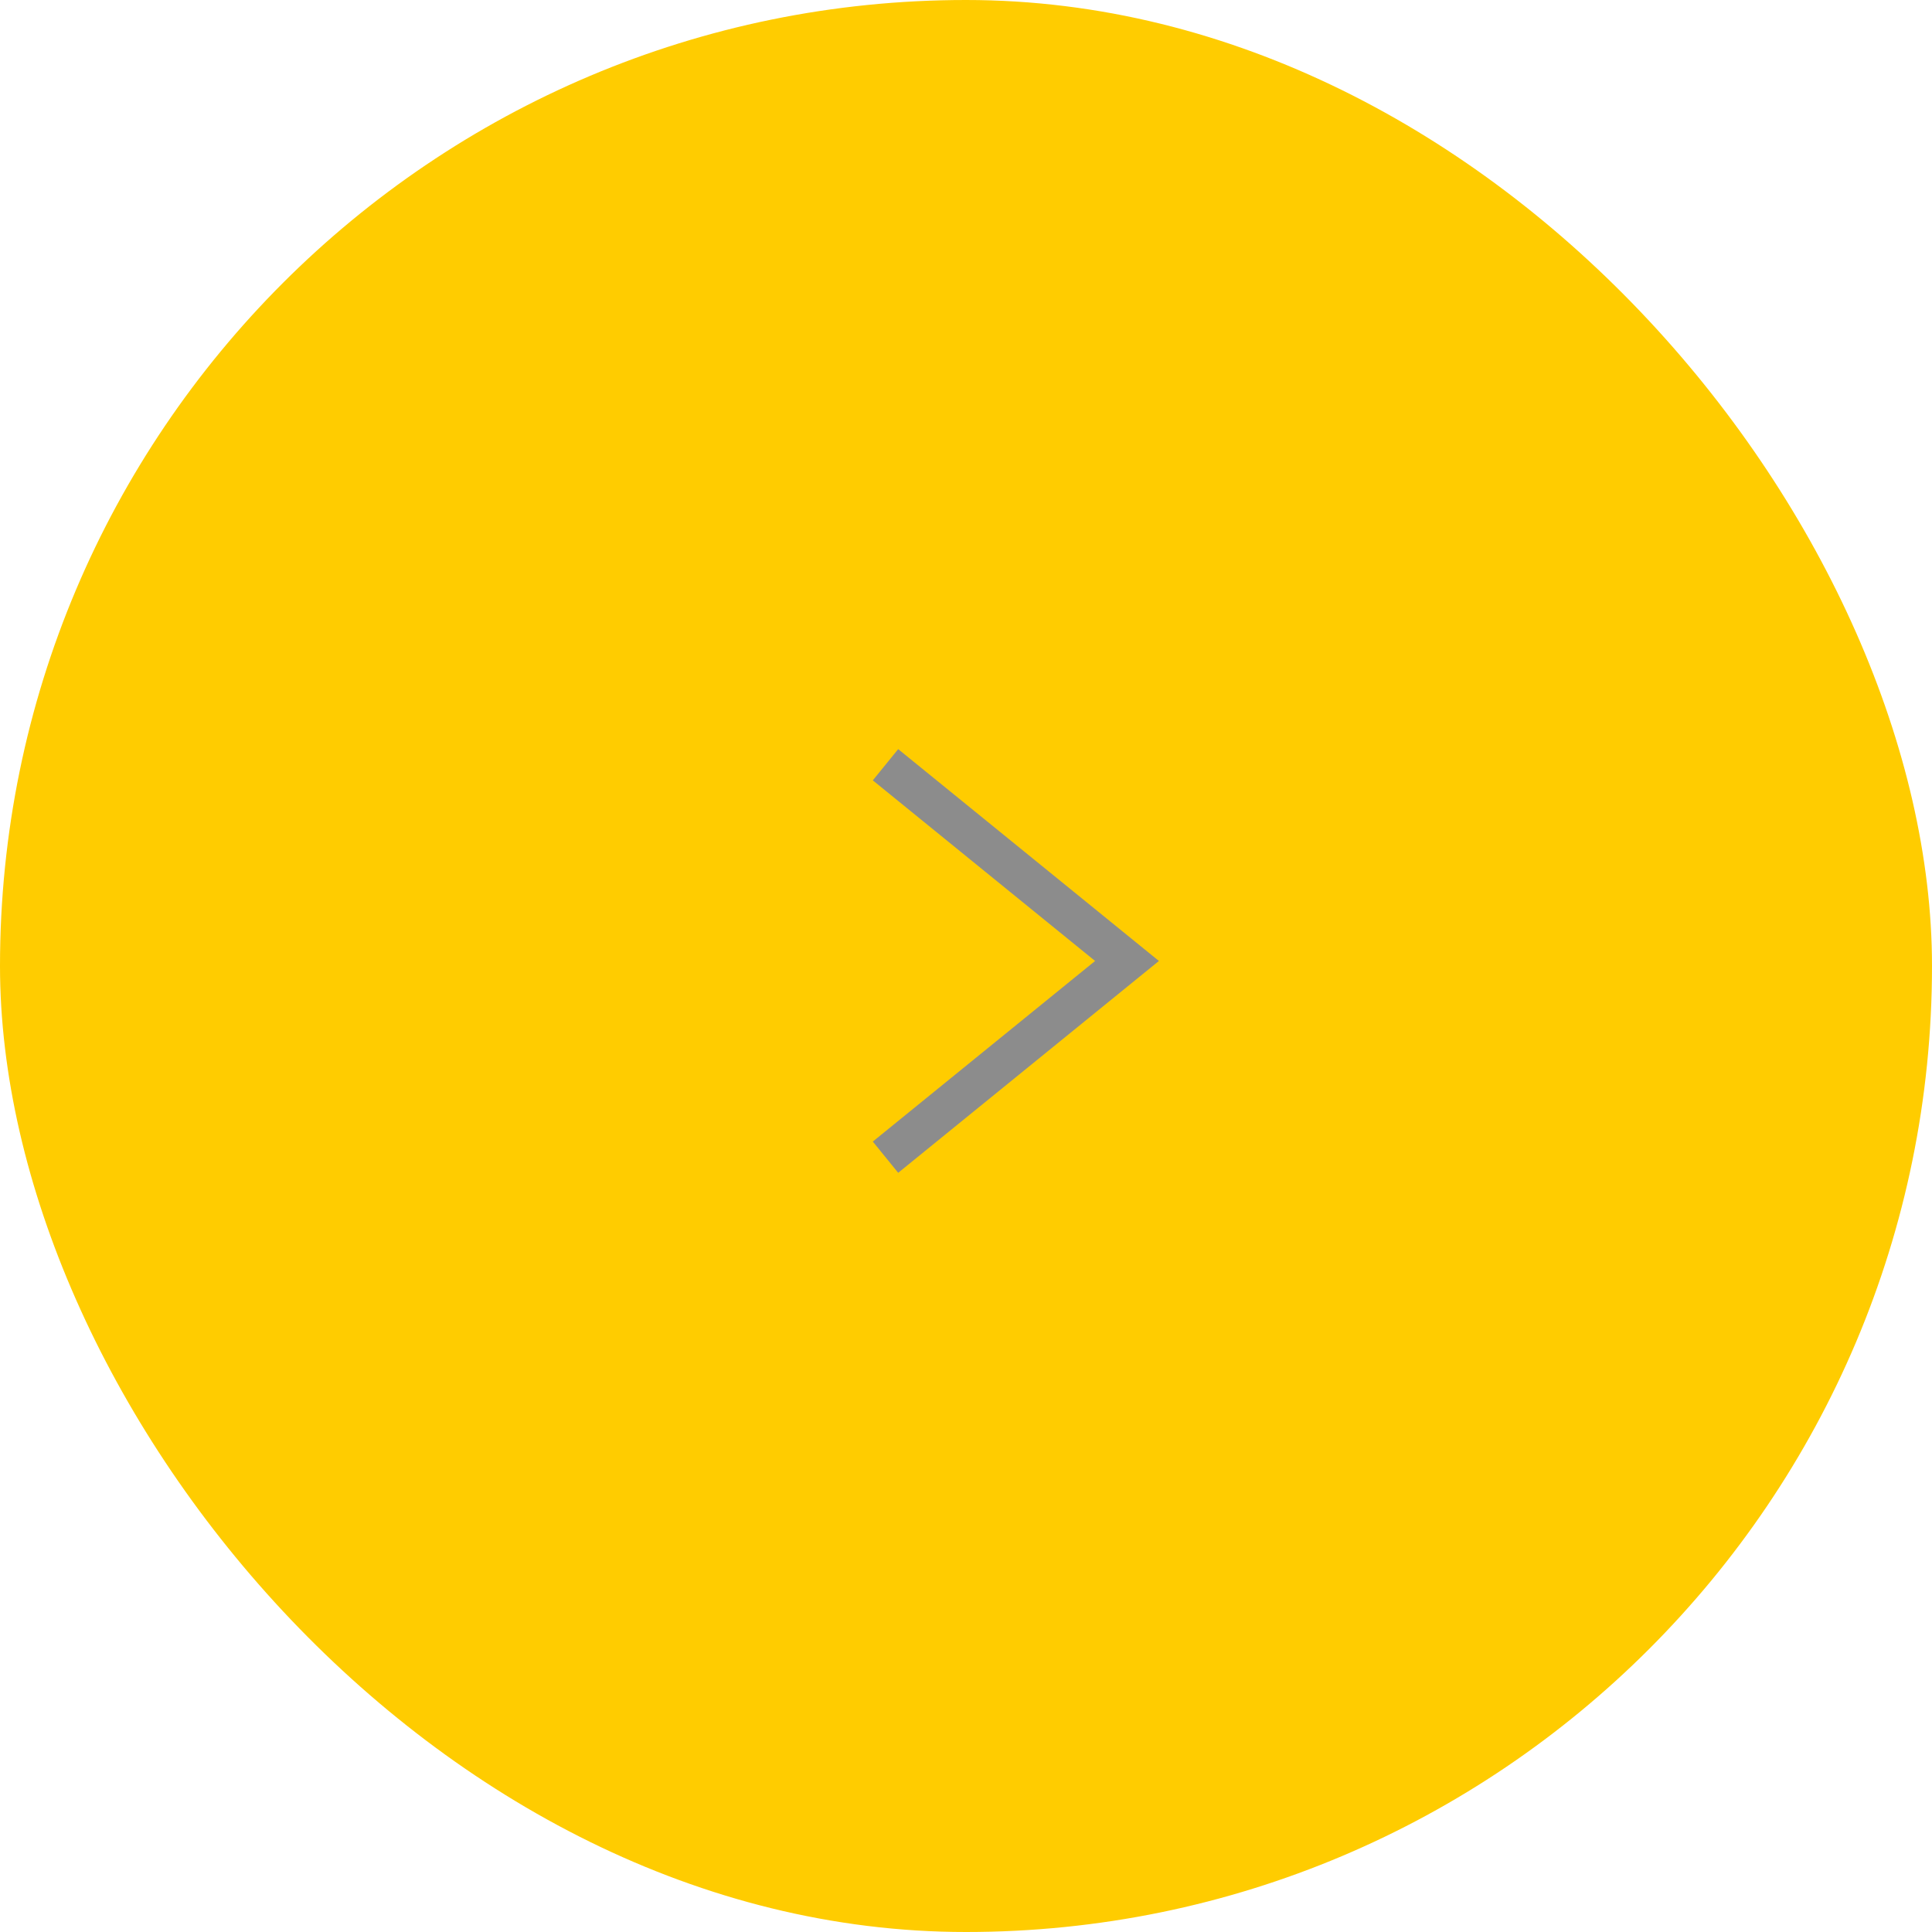 <svg width="48" height="48" viewBox="0 0 48 48" fill="none" xmlns="http://www.w3.org/2000/svg">
<rect width="48" height="48" rx="24" fill="#FFCC00"/>
<path d="M22 19L28 23.875L22 28.75" stroke="#8C8C8C"/>
</svg>

